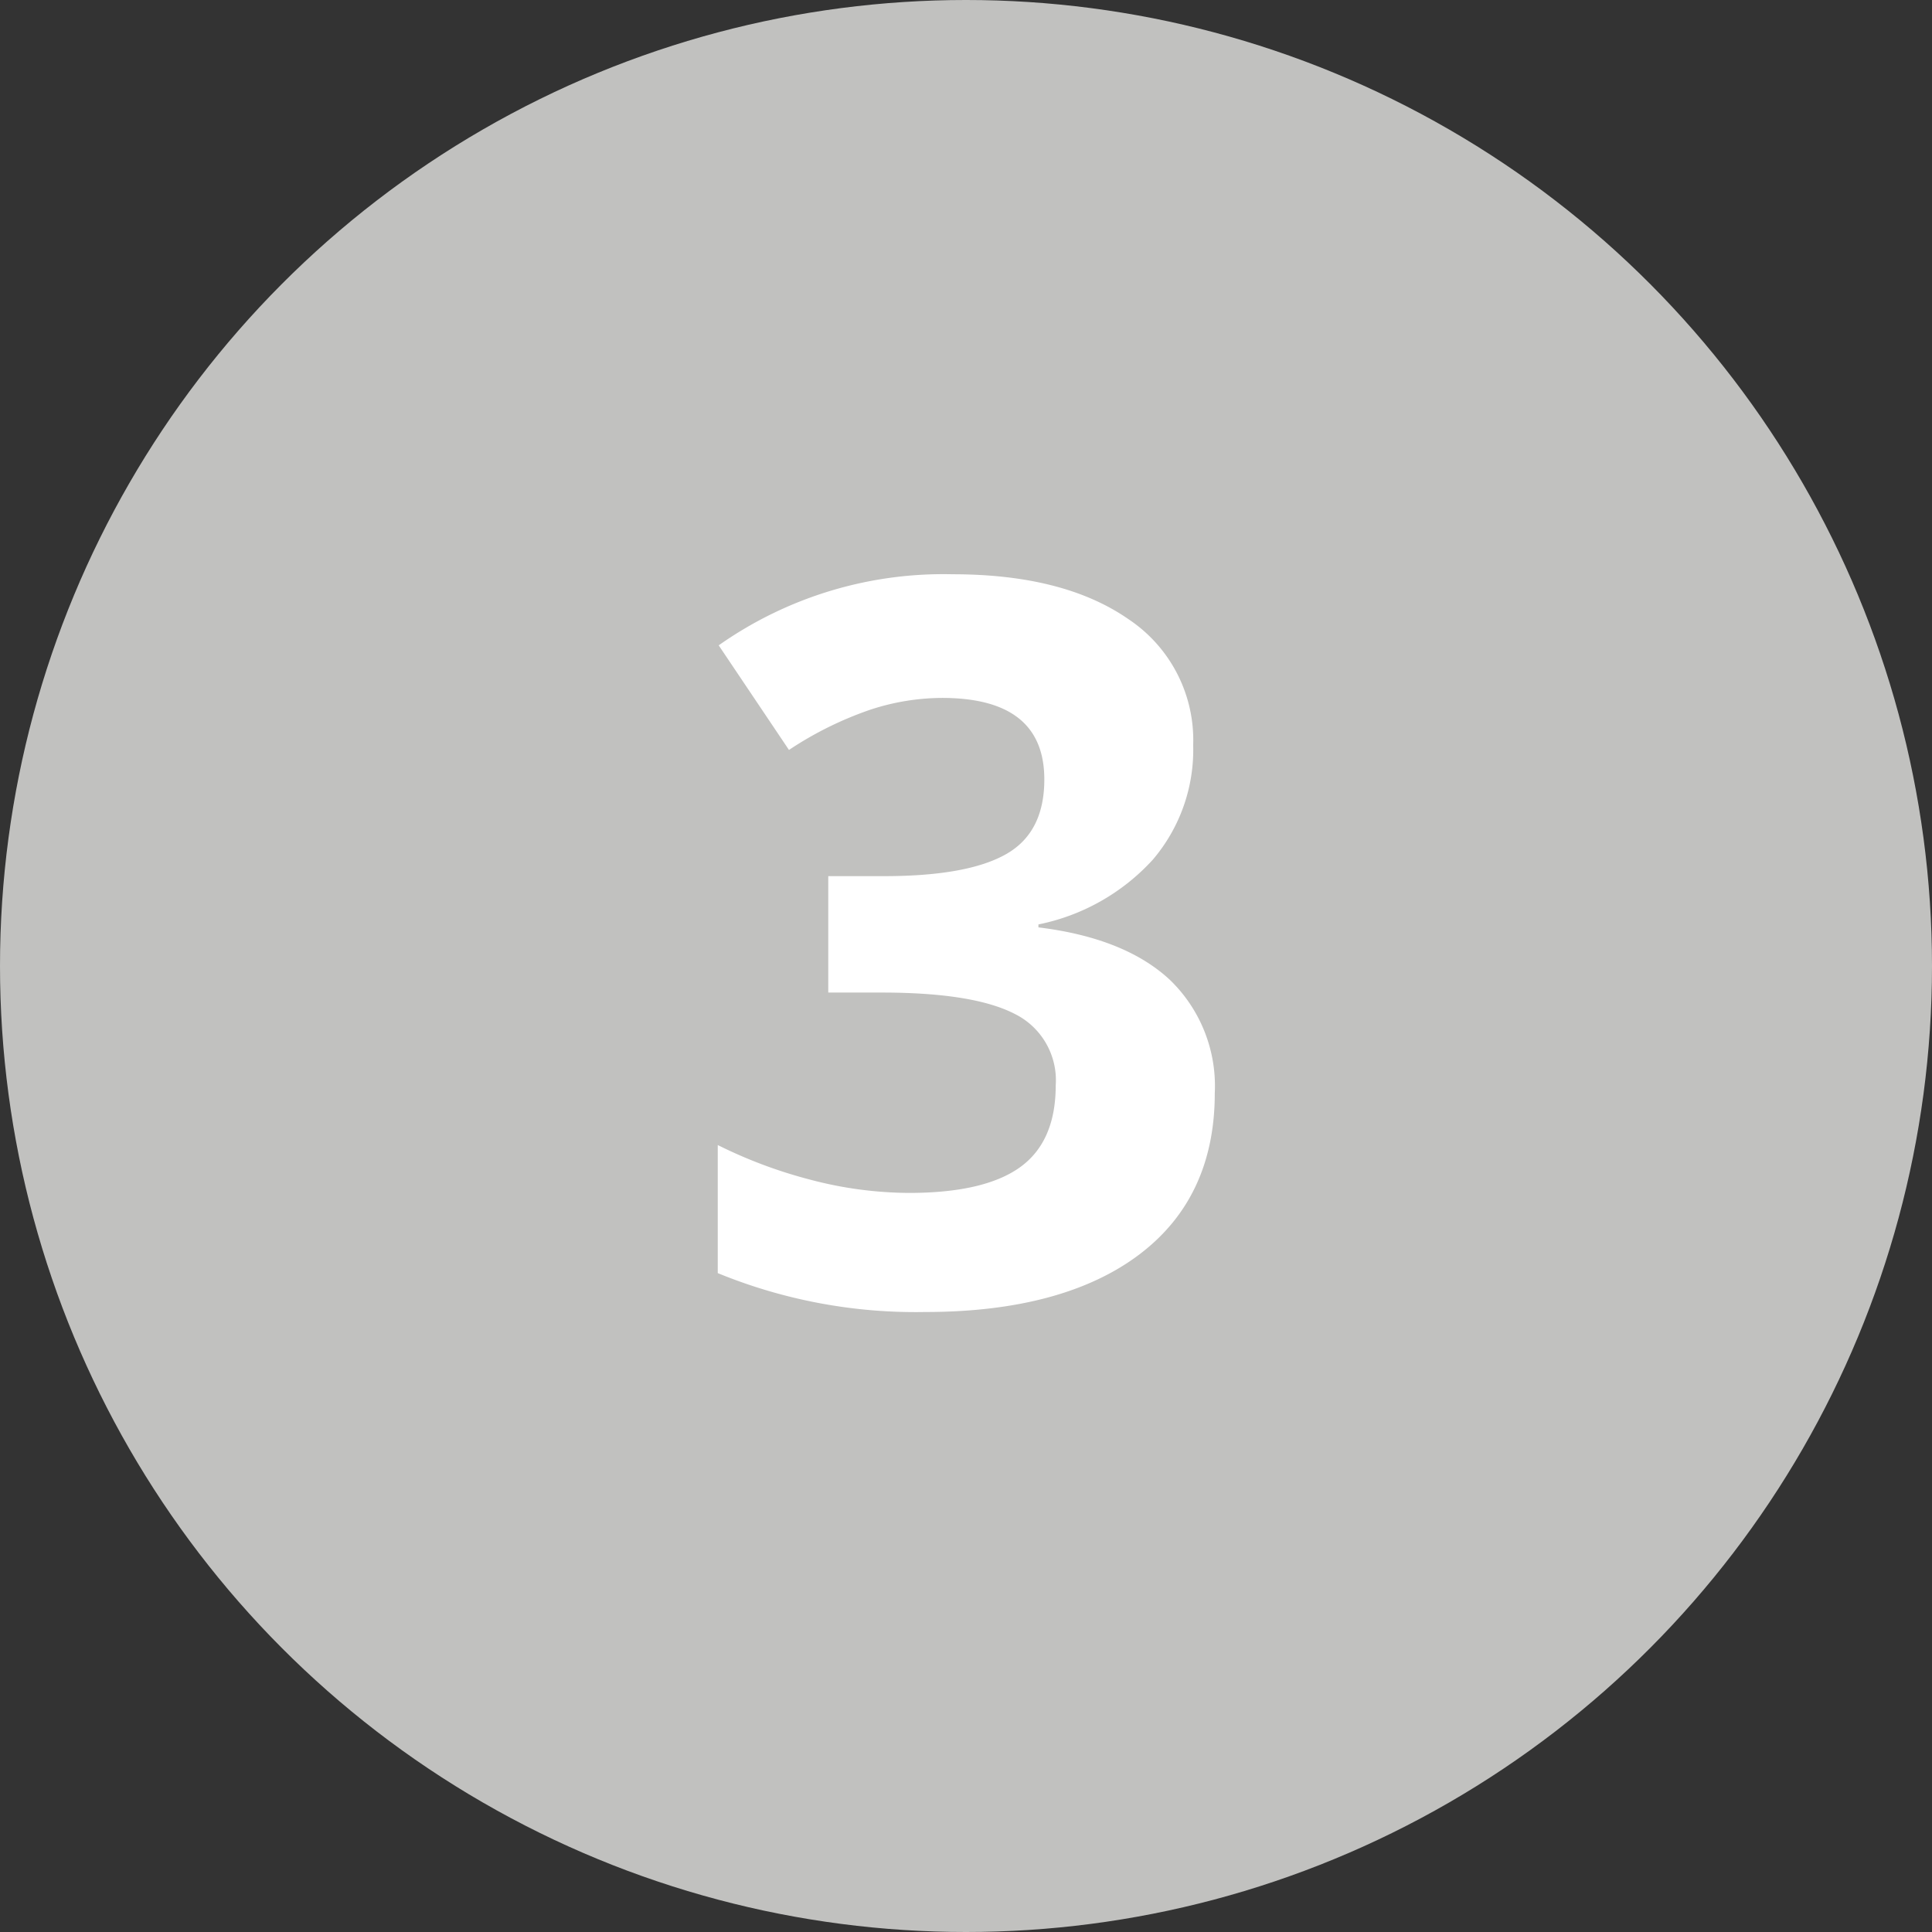 <svg id="Layer_1" data-name="Layer 1" xmlns="http://www.w3.org/2000/svg" viewBox="0 0 144.06 144.06"><rect x="0" y="0" width="144.06" height="144.06" fill="#333333" stroke="none"/><defs><style>.cls-1{fill:#c1c1bf;}.cls-2{fill:#fff;}</style></defs><circle class="cls-1" cx="72.03" cy="72.03" r="72.03"/><path class="cls-2" d="M166.94,131.18a12.63,12.63,0,0,1-3,8.53,15.74,15.74,0,0,1-8.54,4.84v.22c4.33.53,7.6,1.85,9.82,3.93a11,11,0,0,1,3.33,8.44c0,5.15-1.87,9.17-5.6,12s-9.07,4.31-16,4.31a38.86,38.86,0,0,1-15.46-2.9V161a35.12,35.12,0,0,0,6.85,2.57,29.23,29.23,0,0,0,7.4,1q5.6,0,8.27-1.9c1.78-1.27,2.68-3.31,2.68-6.12a5.52,5.52,0,0,0-3.08-5.34q-3.07-1.57-9.81-1.58h-4.07v-8.68h4.14q6.22,0,9.1-1.63c1.92-1.08,2.87-2.94,2.87-5.58q0-6.07-7.61-6.08a17.34,17.34,0,0,0-5.37.88,26.33,26.33,0,0,0-6.06,3l-5.24-7.8A29.09,29.09,0,0,1,149,118.44q8.31,0,13.13,3.36A10.83,10.83,0,0,1,166.94,131.18Z" transform="translate(-77.97 -75.62)"/></svg>